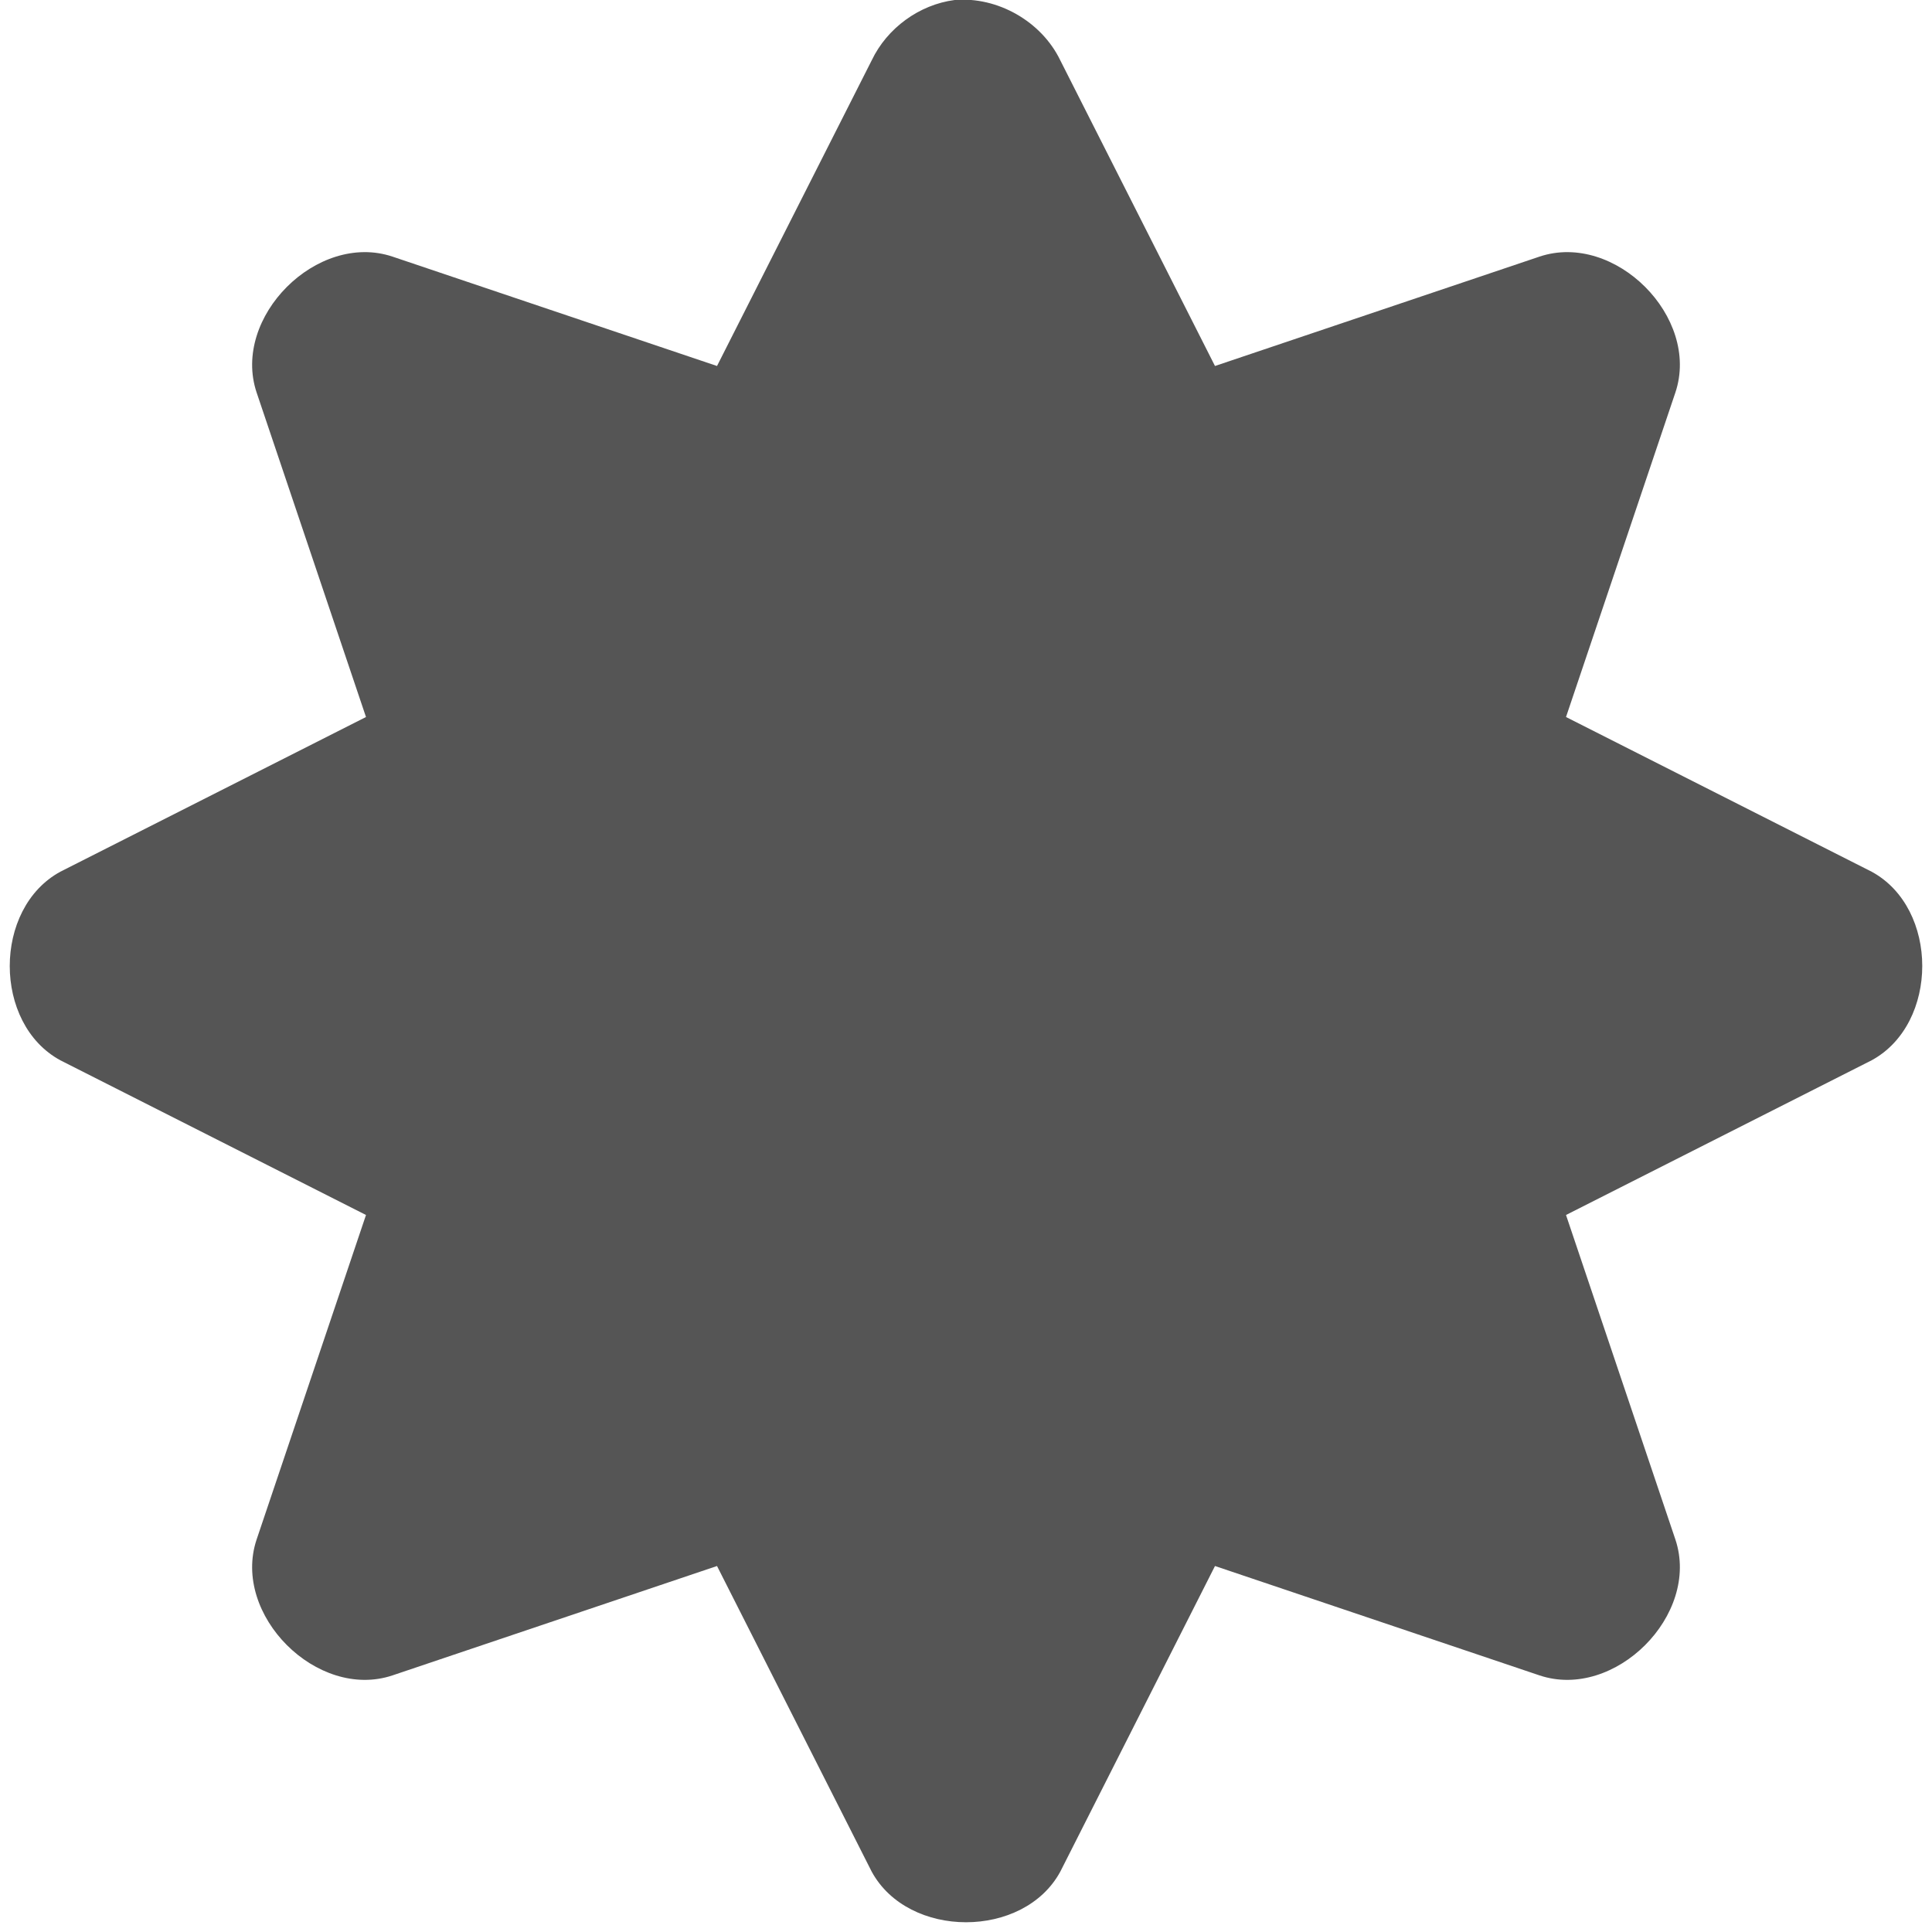 <svg xmlns="http://www.w3.org/2000/svg" viewBox="0 0 16 16" xmlns:xlink="http://www.w3.org/1999/xlink">
<path style="fill:#555555#2d2d2d#bada55;line-height:normal;color:#000" d="M 7.906,0 C 7.613,0.038 7.346,0.233 7.219,0.5 L 5.938,3.031 3.25,2.125 C 2.627,1.917 1.917,2.627 2.125,3.25 L 3.031,5.938 0.5,7.219 c -0.559,0.304 -0.559,1.259 0,1.562 L 3.031,10.062 2.125,12.75 c -0.208,0.623 0.502,1.333 1.125,1.125 L 5.938,12.969 7.219,15.5 c 0.304,0.559 1.259,0.559 1.562,0 L 10.062,12.969 12.75,13.875 c 0.623,0.208 1.333,-0.502 1.125,-1.125 L 12.969,10.062 15.5,8.781 c 0.559,-0.304 0.559,-1.259 0,-1.562 L 12.969,5.938 13.875,3.25 C 14.083,2.627 13.373,1.917 12.75,2.125 L 10.062,3.031 8.781,0.5 C 8.626,0.178 8.262,-0.03 7.906,0 z"/>
</svg>
